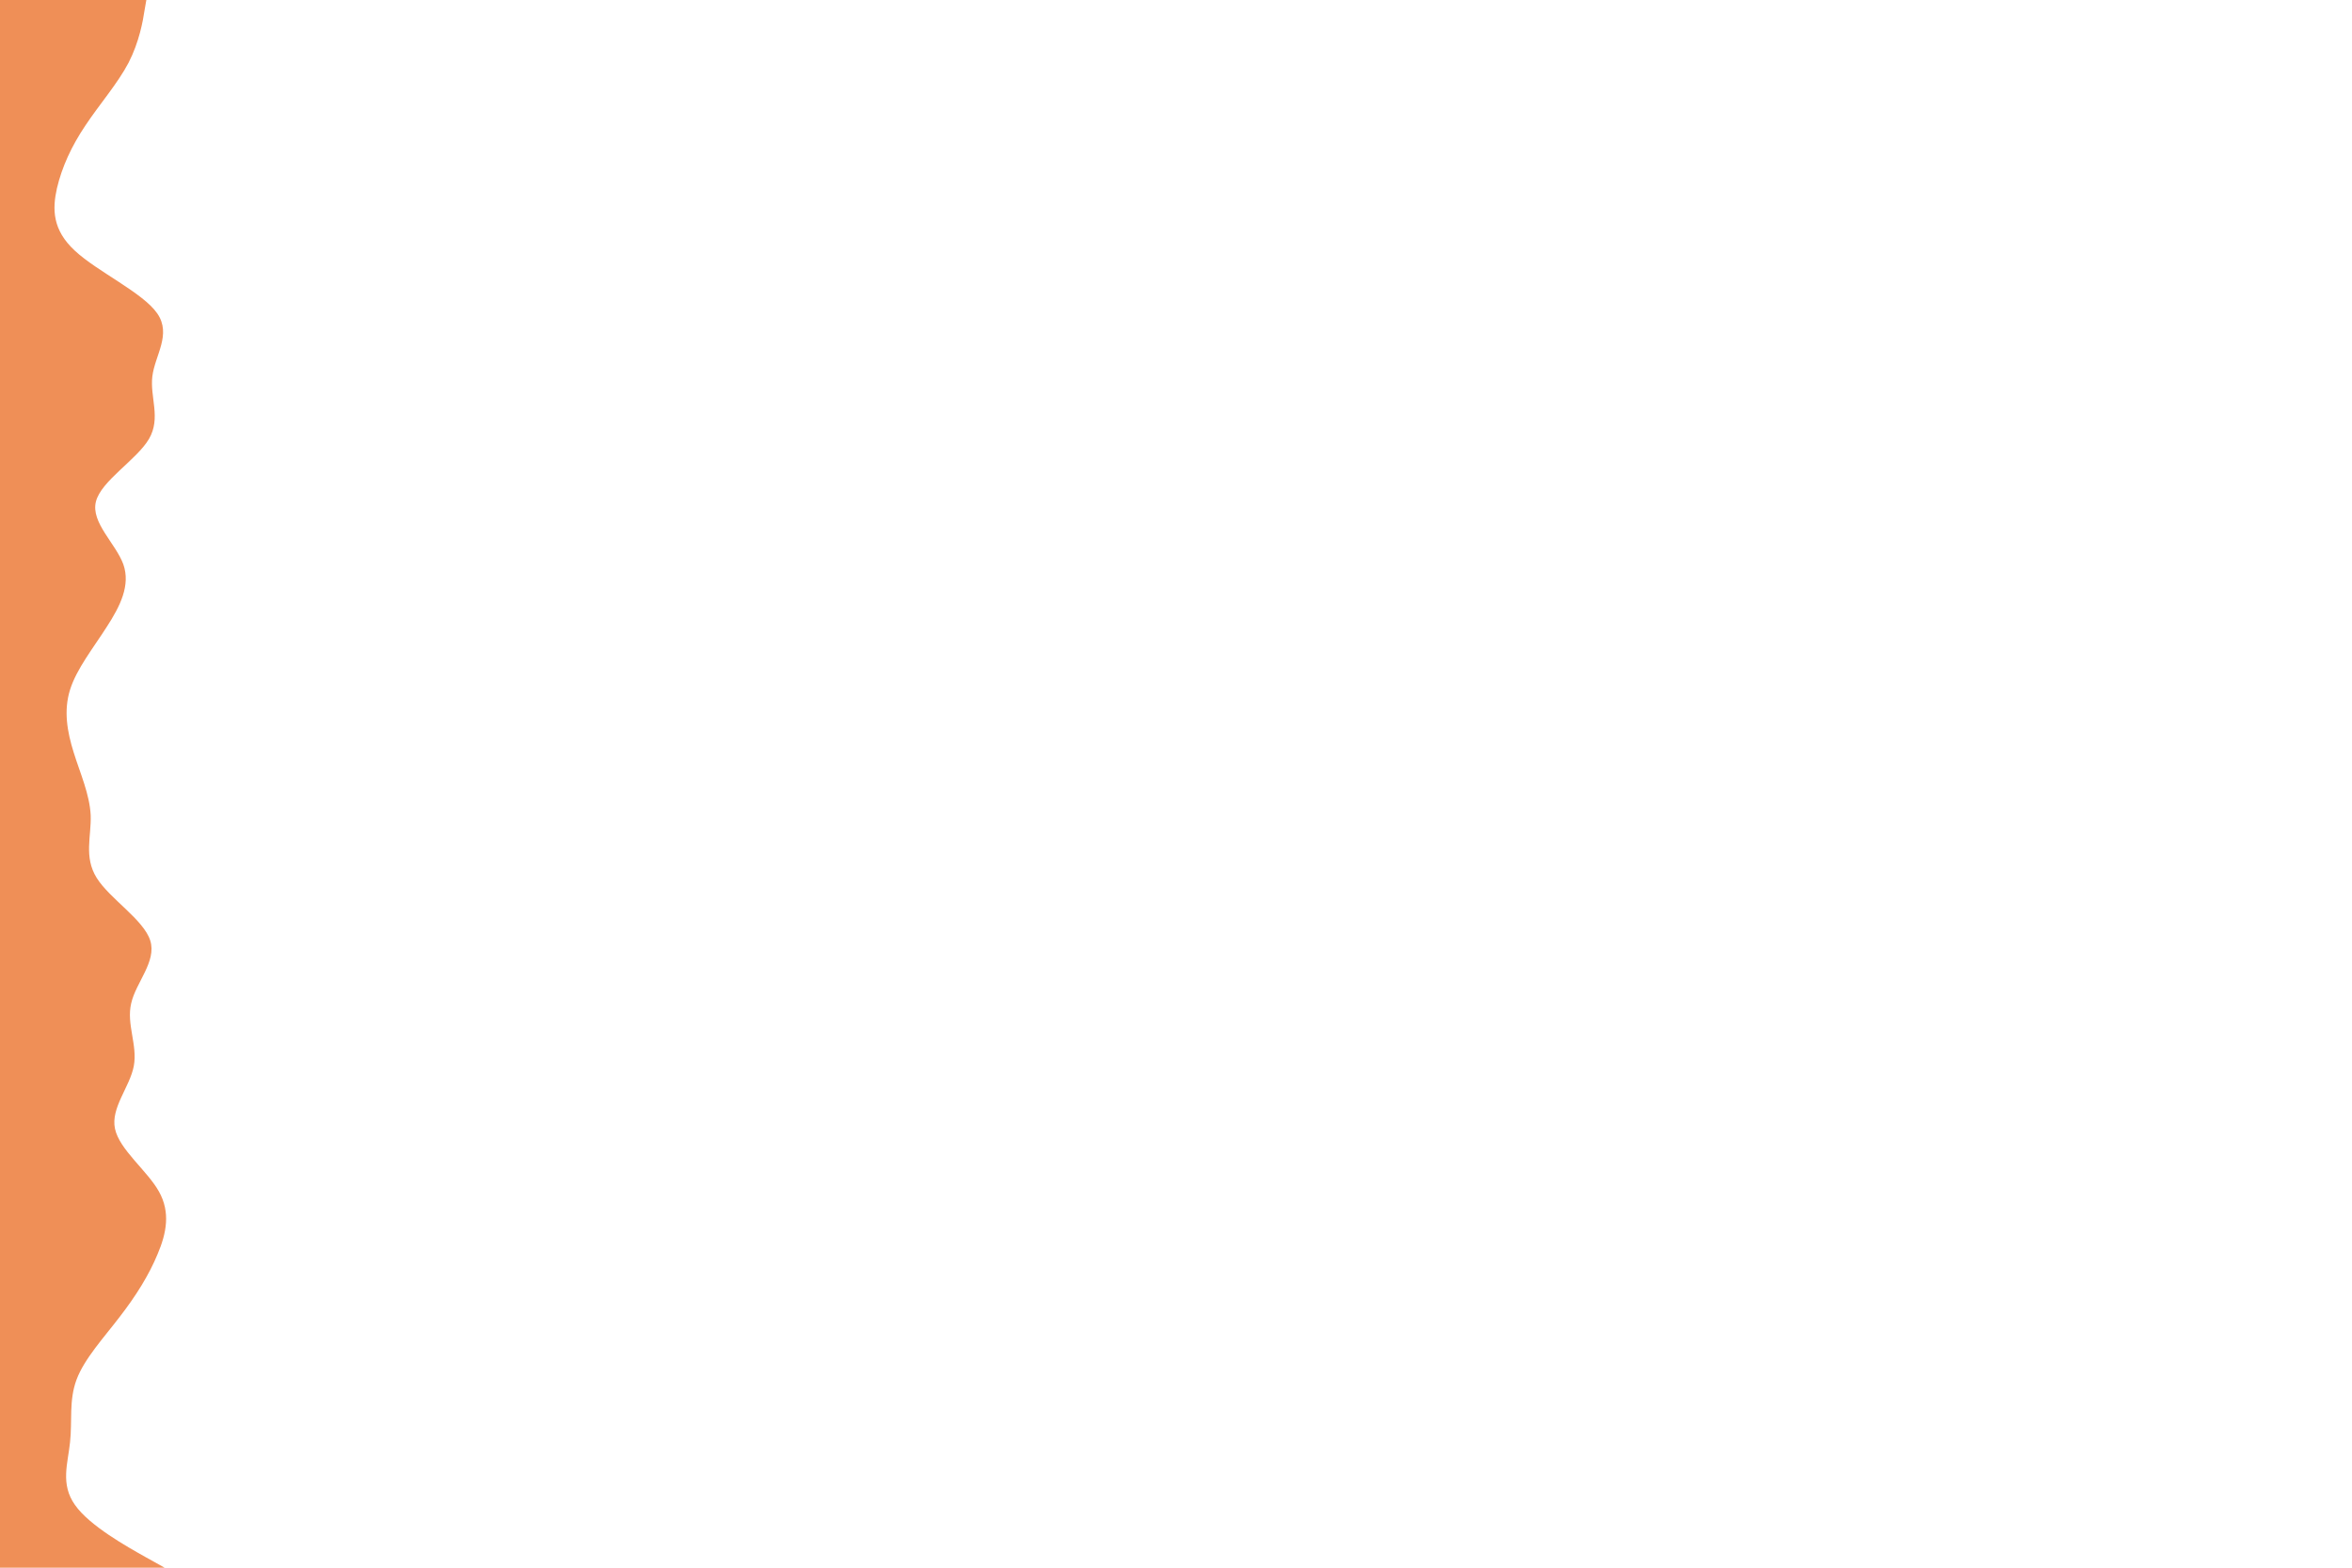 <svg id="visual" viewBox="0 0 900 600" width="900" height="600" xmlns="http://www.w3.org/2000/svg" xmlns:xlink="http://www.w3.org/1999/xlink" version="1.1"><path d="M56 0L55.3 4C54.7 8 53.3 16 49.2 24C45 32 38 40 32.7 48C27.3 56 23.7 64 21.8 72C20 80 20 88 28.7 96C37.3 104 54.7 112 60.2 120C65.7 128 59.3 136 58.3 144C57.3 152 61.7 160 57 168C52.3 176 38.7 184 36.7 192C34.7 200 44.3 208 47.2 216C50 224 46 232 40.8 240C35.7 248 29.3 256 26.8 264C24.3 272 25.7 280 28.2 288C30.7 296 34.3 304 34.7 312C35 320 32 328 37 336C42 344 55 352 57.5 360C60 368 52 376 50.2 384C48.3 392 52.7 400 51.2 408C49.7 416 42.3 424 44 432C45.7 440 56.3 448 60.8 456C65.3 464 63.7 472 60.3 480C57 488 52 496 45.8 504C39.7 512 32.3 520 29.3 528C26.3 536 27.7 544 26.8 552C26 560 23 568 28.7 576C34.3 584 48.7 592 55.8 596L63 600L0 600L0 596C0 592 0 584 0 576C0 568 0 560 0 552C0 544 0 536 0 528C0 520 0 512 0 504C0 496 0 488 0 480C0 472 0 464 0 456C0 448 0 440 0 432C0 424 0 416 0 408C0 400 0 392 0 384C0 376 0 368 0 360C0 352 0 344 0 336C0 328 0 320 0 312C0 304 0 296 0 288C0 280 0 272 0 264C0 256 0 248 0 240C0 232 0 224 0 216C0 208 0 200 0 192C0 184 0 176 0 168C0 160 0 152 0 144C0 136 0 128 0 120C0 112 0 104 0 96C0 88 0 80 0 72C0 64 0 56 0 48C0 40 0 32 0 24C0 16 0 8 0 4L0 0Z" fill="#EF8F57" stroke-linecap="round" stroke-linejoin="miter"></path></svg>